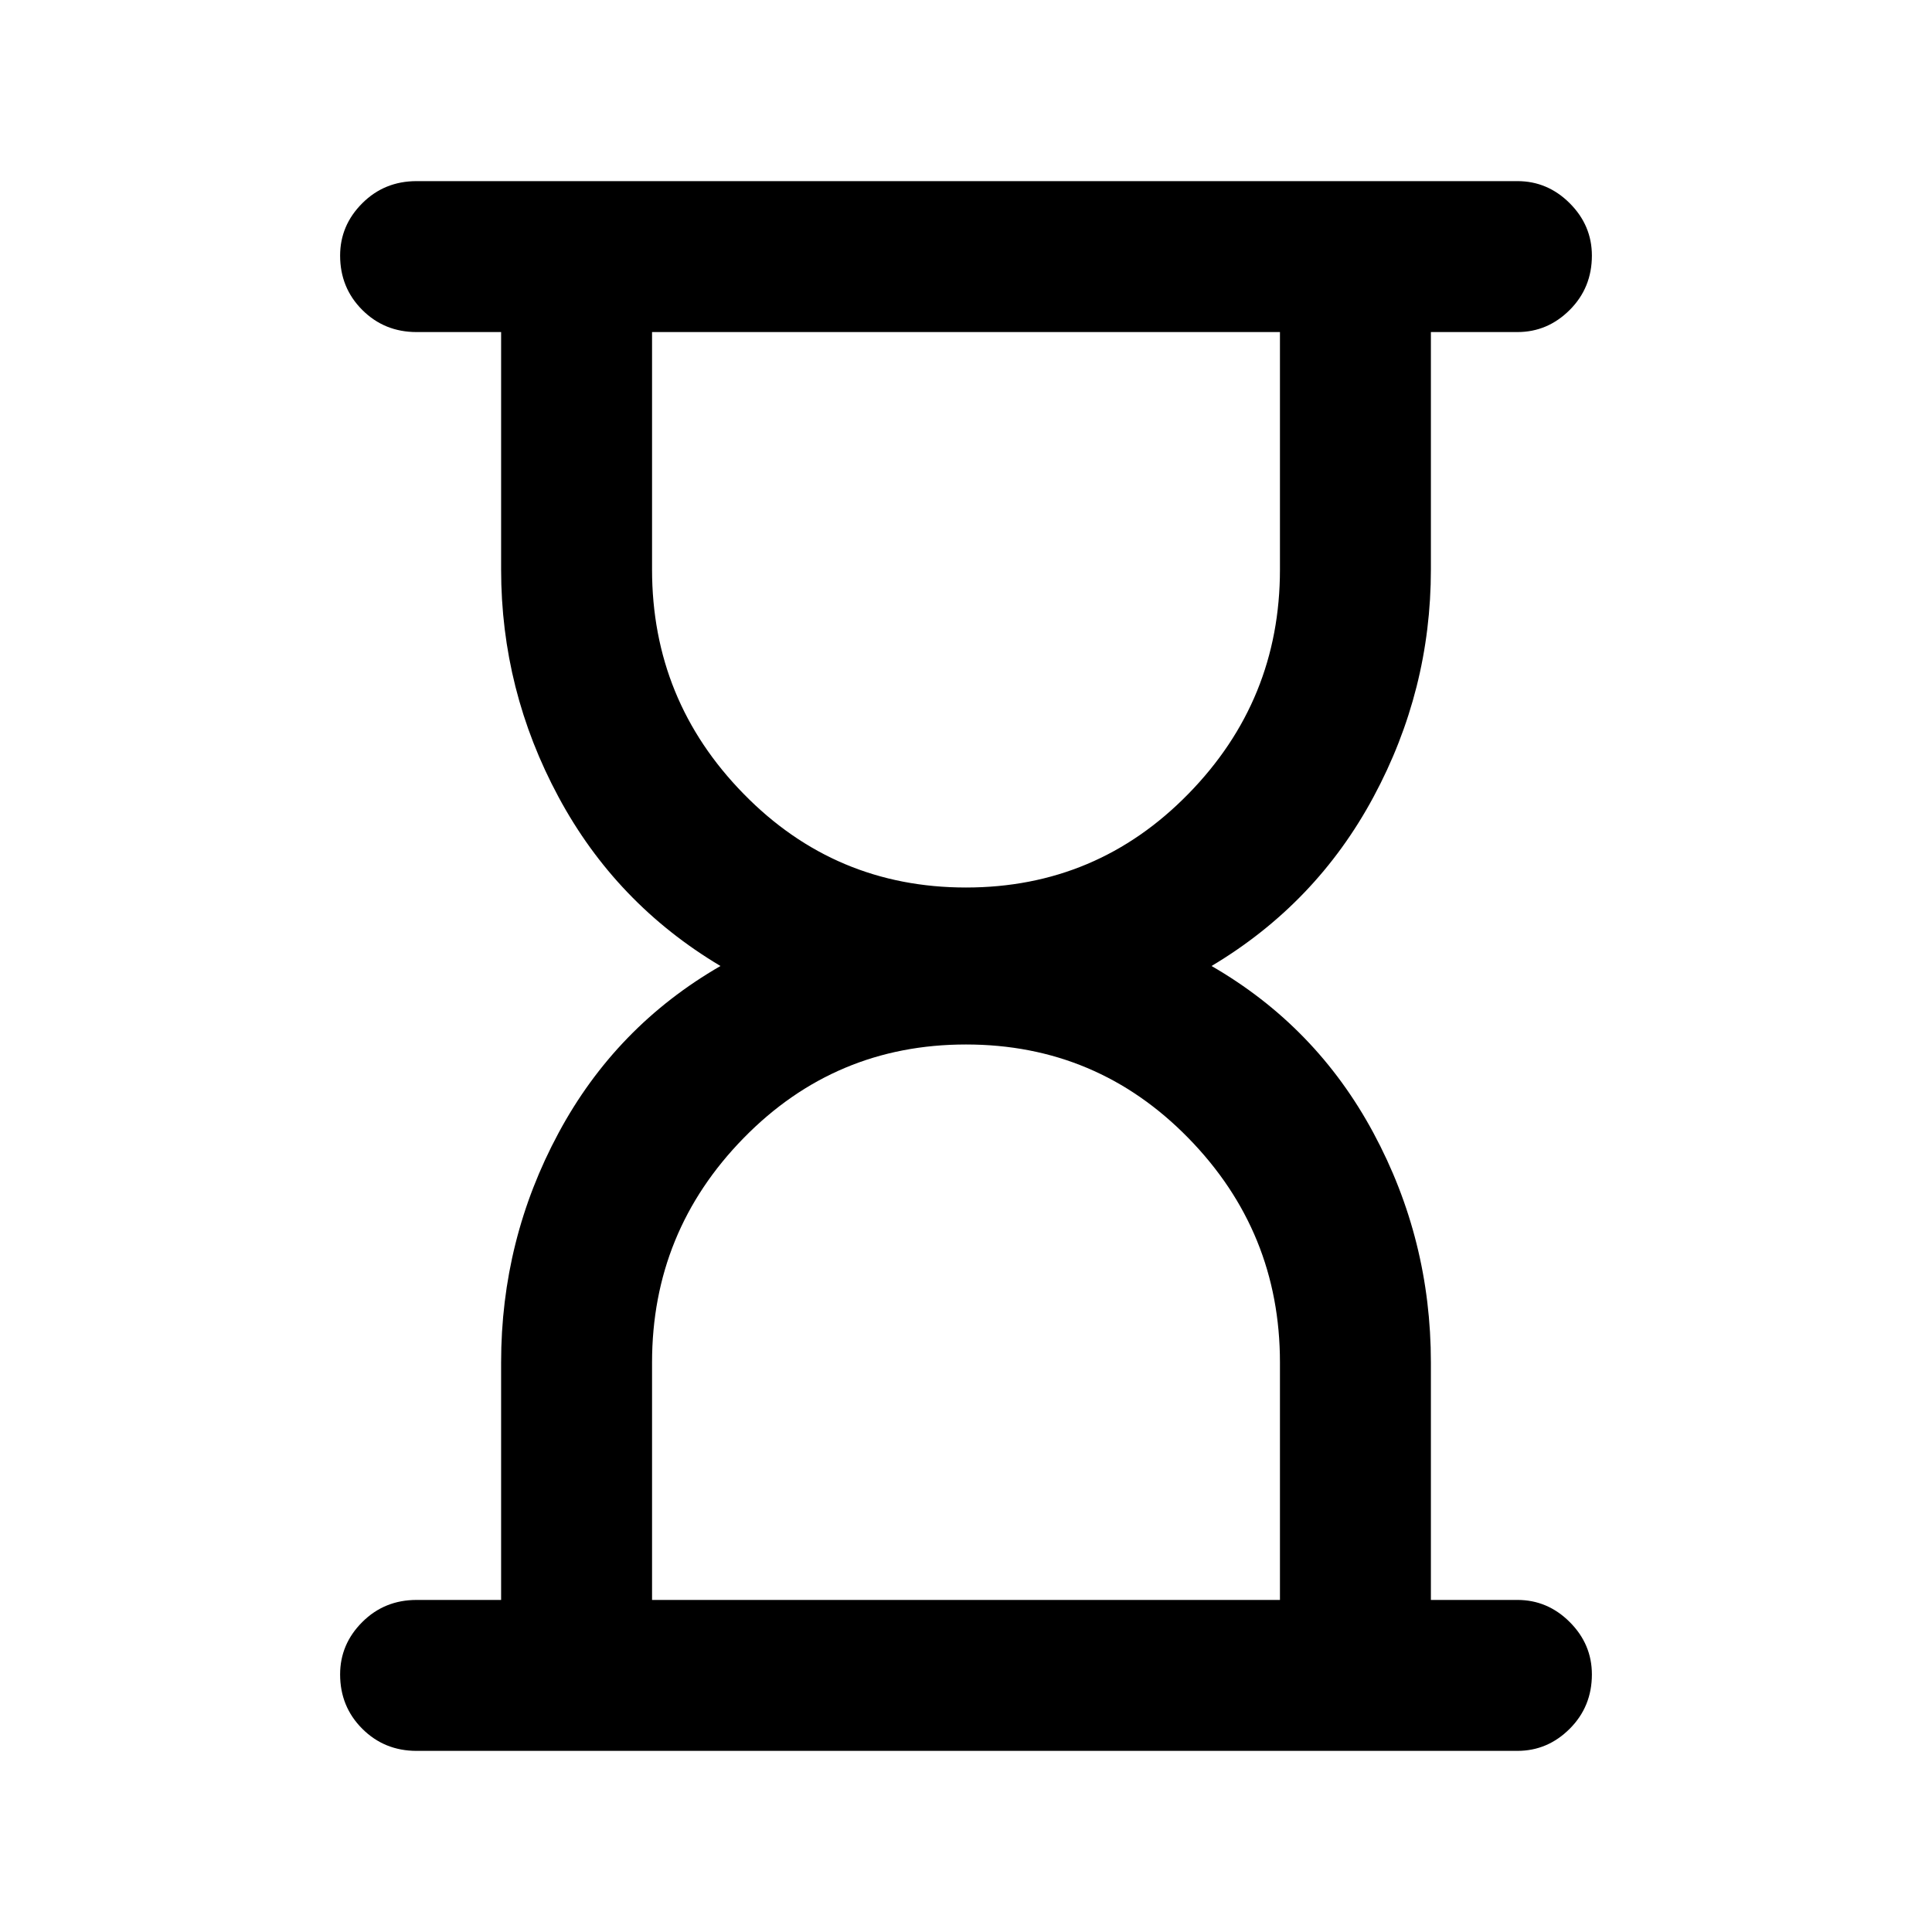 <svg xmlns="http://www.w3.org/2000/svg" height="24" width="24"><path d="M8.1 19.875h7.8v-2.95q0-1.625-1.138-2.788-1.137-1.162-2.762-1.162t-2.762 1.162Q8.1 15.3 8.1 16.925Zm3.9-8.85q1.625 0 2.762-1.163Q15.9 8.7 15.9 7.075v-2.95H8.1v2.95q0 1.625 1.138 2.787 1.137 1.163 2.762 1.163Zm6.85 10.725H5.175q-.4 0-.675-.275t-.275-.675q0-.375.275-.65t.675-.275h1.05v-2.95q0-1.525.713-2.85Q7.65 12.75 8.95 12q-1.3-.775-2.012-2.1-.713-1.325-.713-2.825v-2.95h-1.05q-.4 0-.675-.275t-.275-.675q0-.375.275-.65t.675-.275H18.85q.375 0 .65.275t.275.65q0 .4-.275.675t-.65.275h-1.075v2.95q0 1.5-.713 2.825-.712 1.325-2.012 2.1 1.3.75 2.012 2.075.713 1.325.713 2.85v2.95h1.075q.375 0 .65.275t.275.65q0 .4-.275.675t-.65.275Z"/></svg>